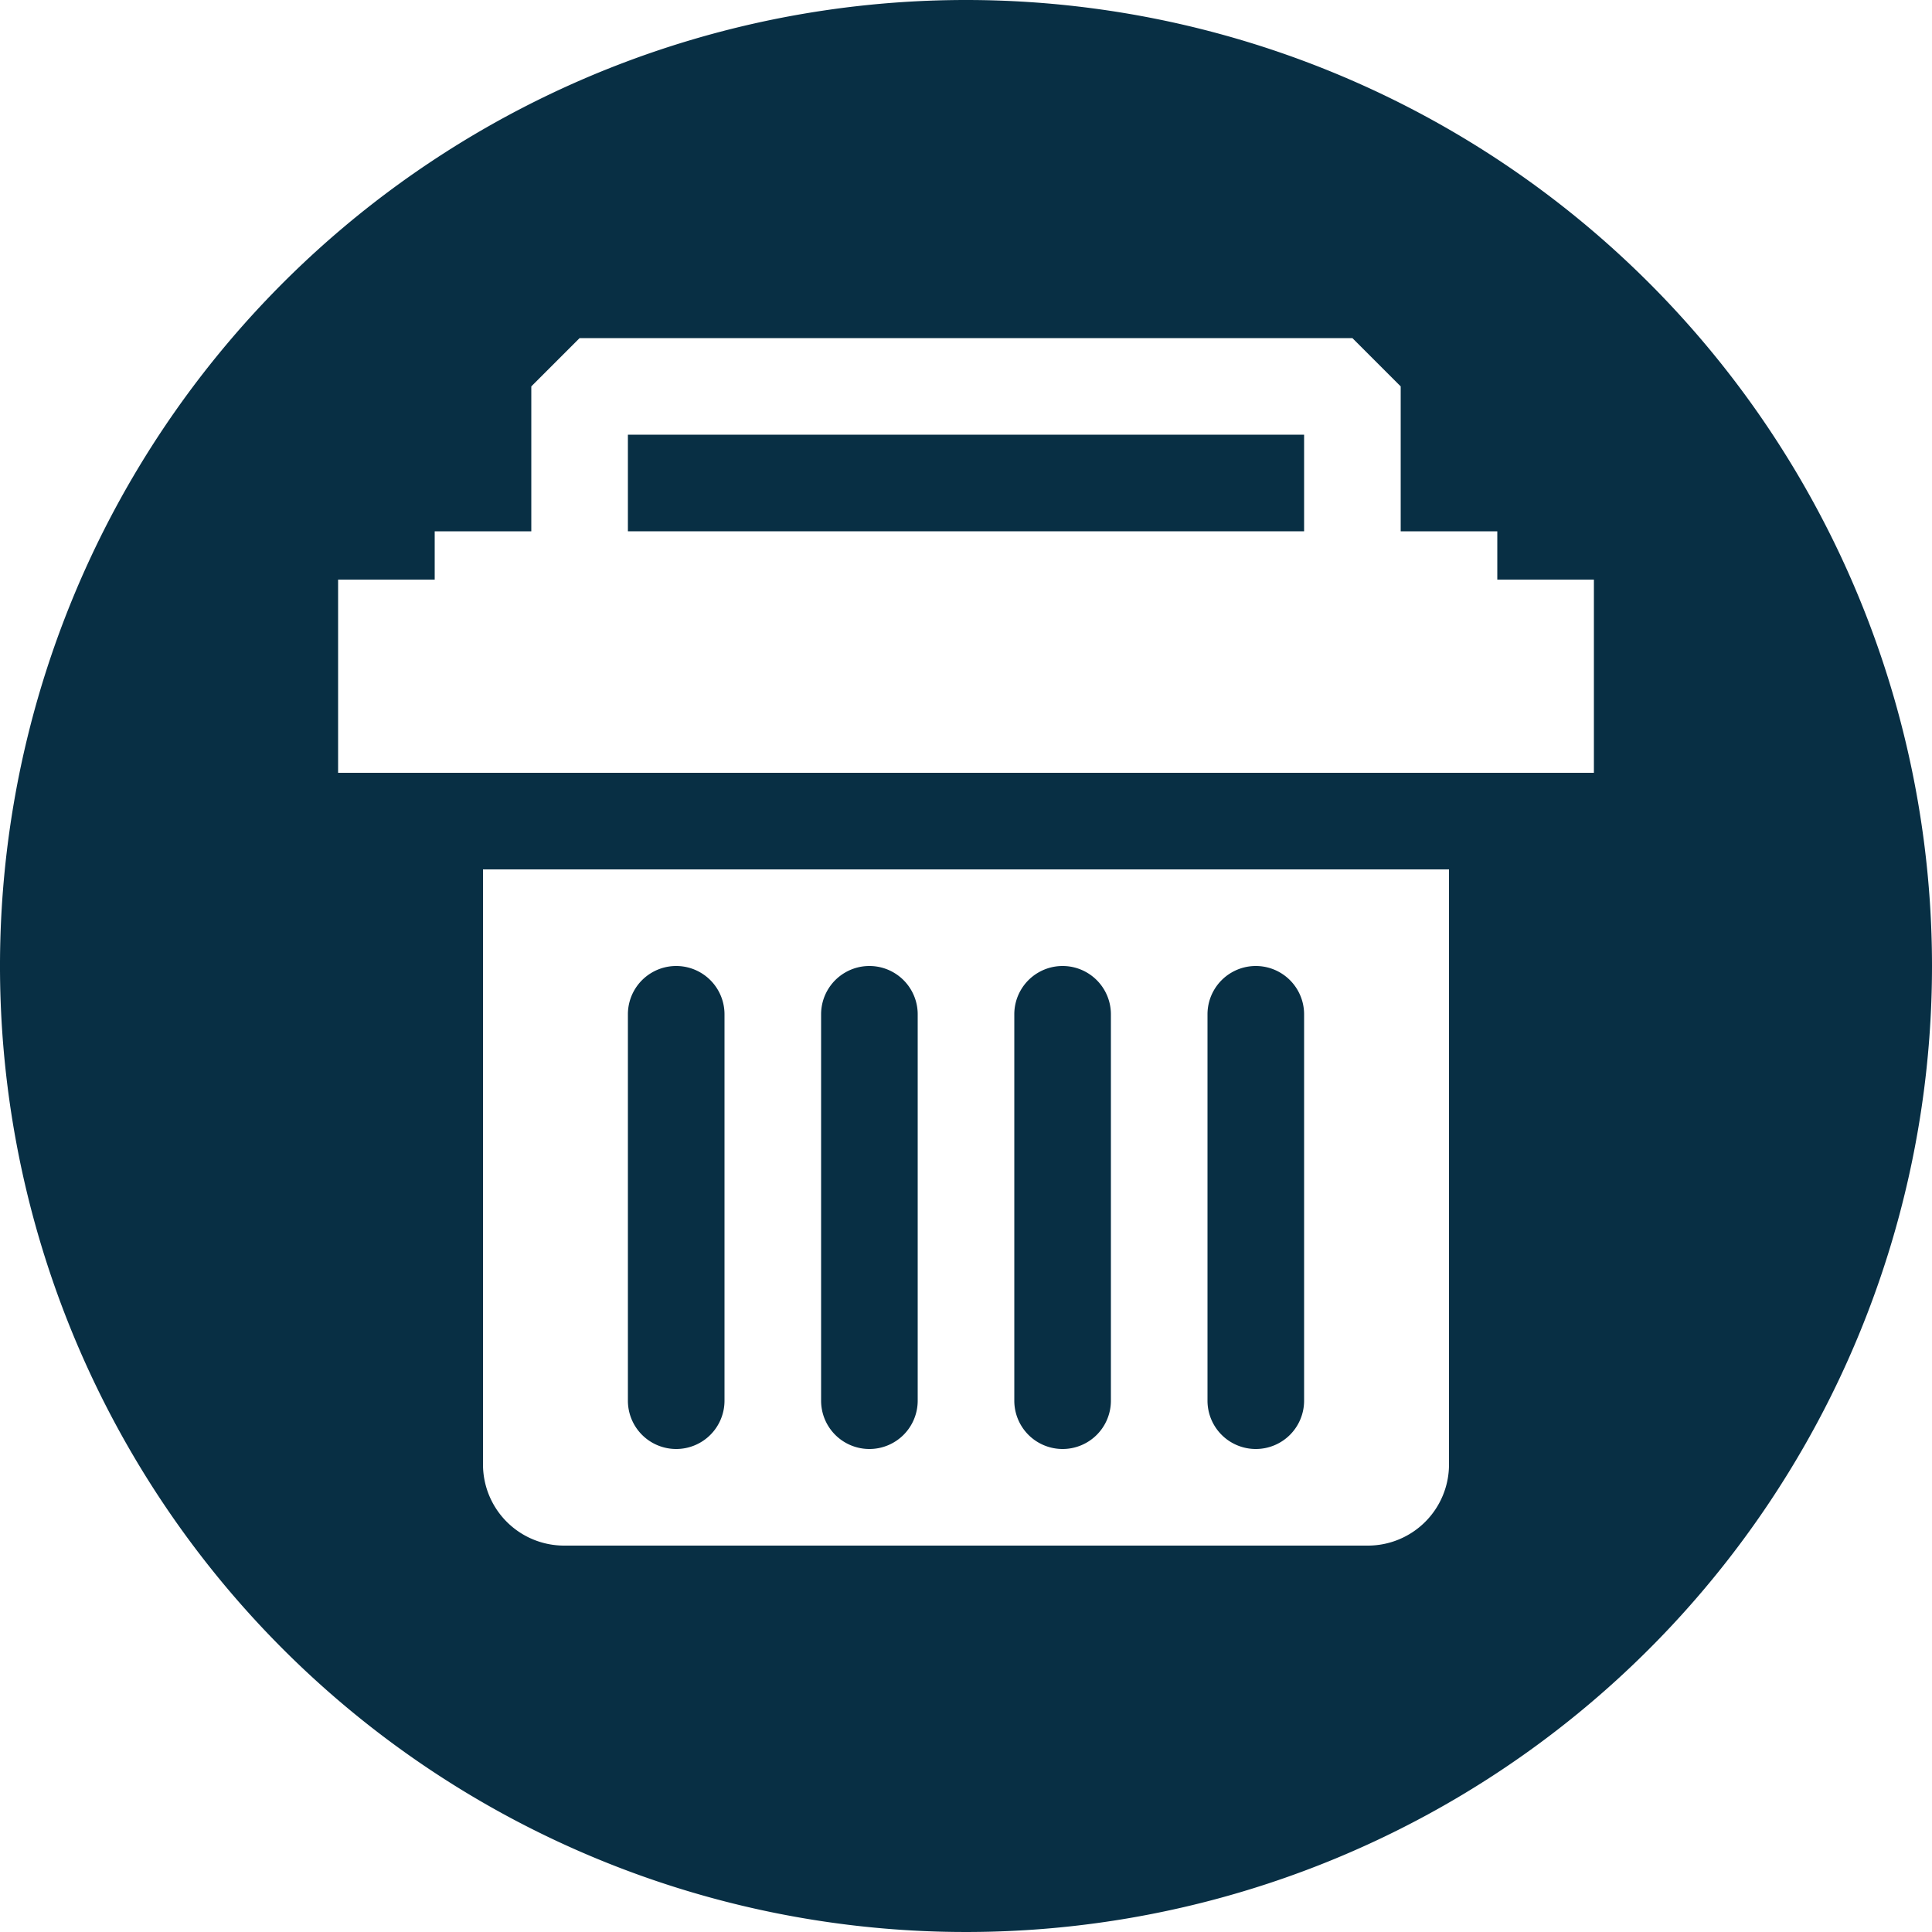 <svg xmlns="http://www.w3.org/2000/svg" viewBox="0 0 40 40"><g id="Layer_2" data-name="Layer 2"><g id="Layer_1-2" data-name="Layer 1"><rect x="13" y="9" width="14" height="2" style="fill:#082f44"/><path d="M20,0A20,20,0,1,0,40,20,20,20,0,0,0,20,0ZM30,30.32A1.68,1.68,0,0,1,28.32,32H11.68A1.68,1.68,0,0,1,10,30.32V18H30ZM33,16H7V12H9V11h2V8l1-1H28l1,1v3h2v1h2Z" style="fill:#082f44"/><path d="M18,30a1,1,0,0,0,1-1V21a1,1,0,0,0-2,0v8A1,1,0,0,0,18,30Z" style="fill:#082f44"/><path d="M26,30a1,1,0,0,0,1-1V21a1,1,0,0,0-2,0v8A1,1,0,0,0,26,30Z" style="fill:#082f44"/><path d="M22,30a1,1,0,0,0,1-1V21a1,1,0,0,0-2,0v8A1,1,0,0,0,22,30Z" style="fill:#082f44"/><path d="M14,30a1,1,0,0,0,1-1V21a1,1,0,0,0-2,0v8A1,1,0,0,0,14,30Z" style="fill:#082f44"/></g></g></svg>